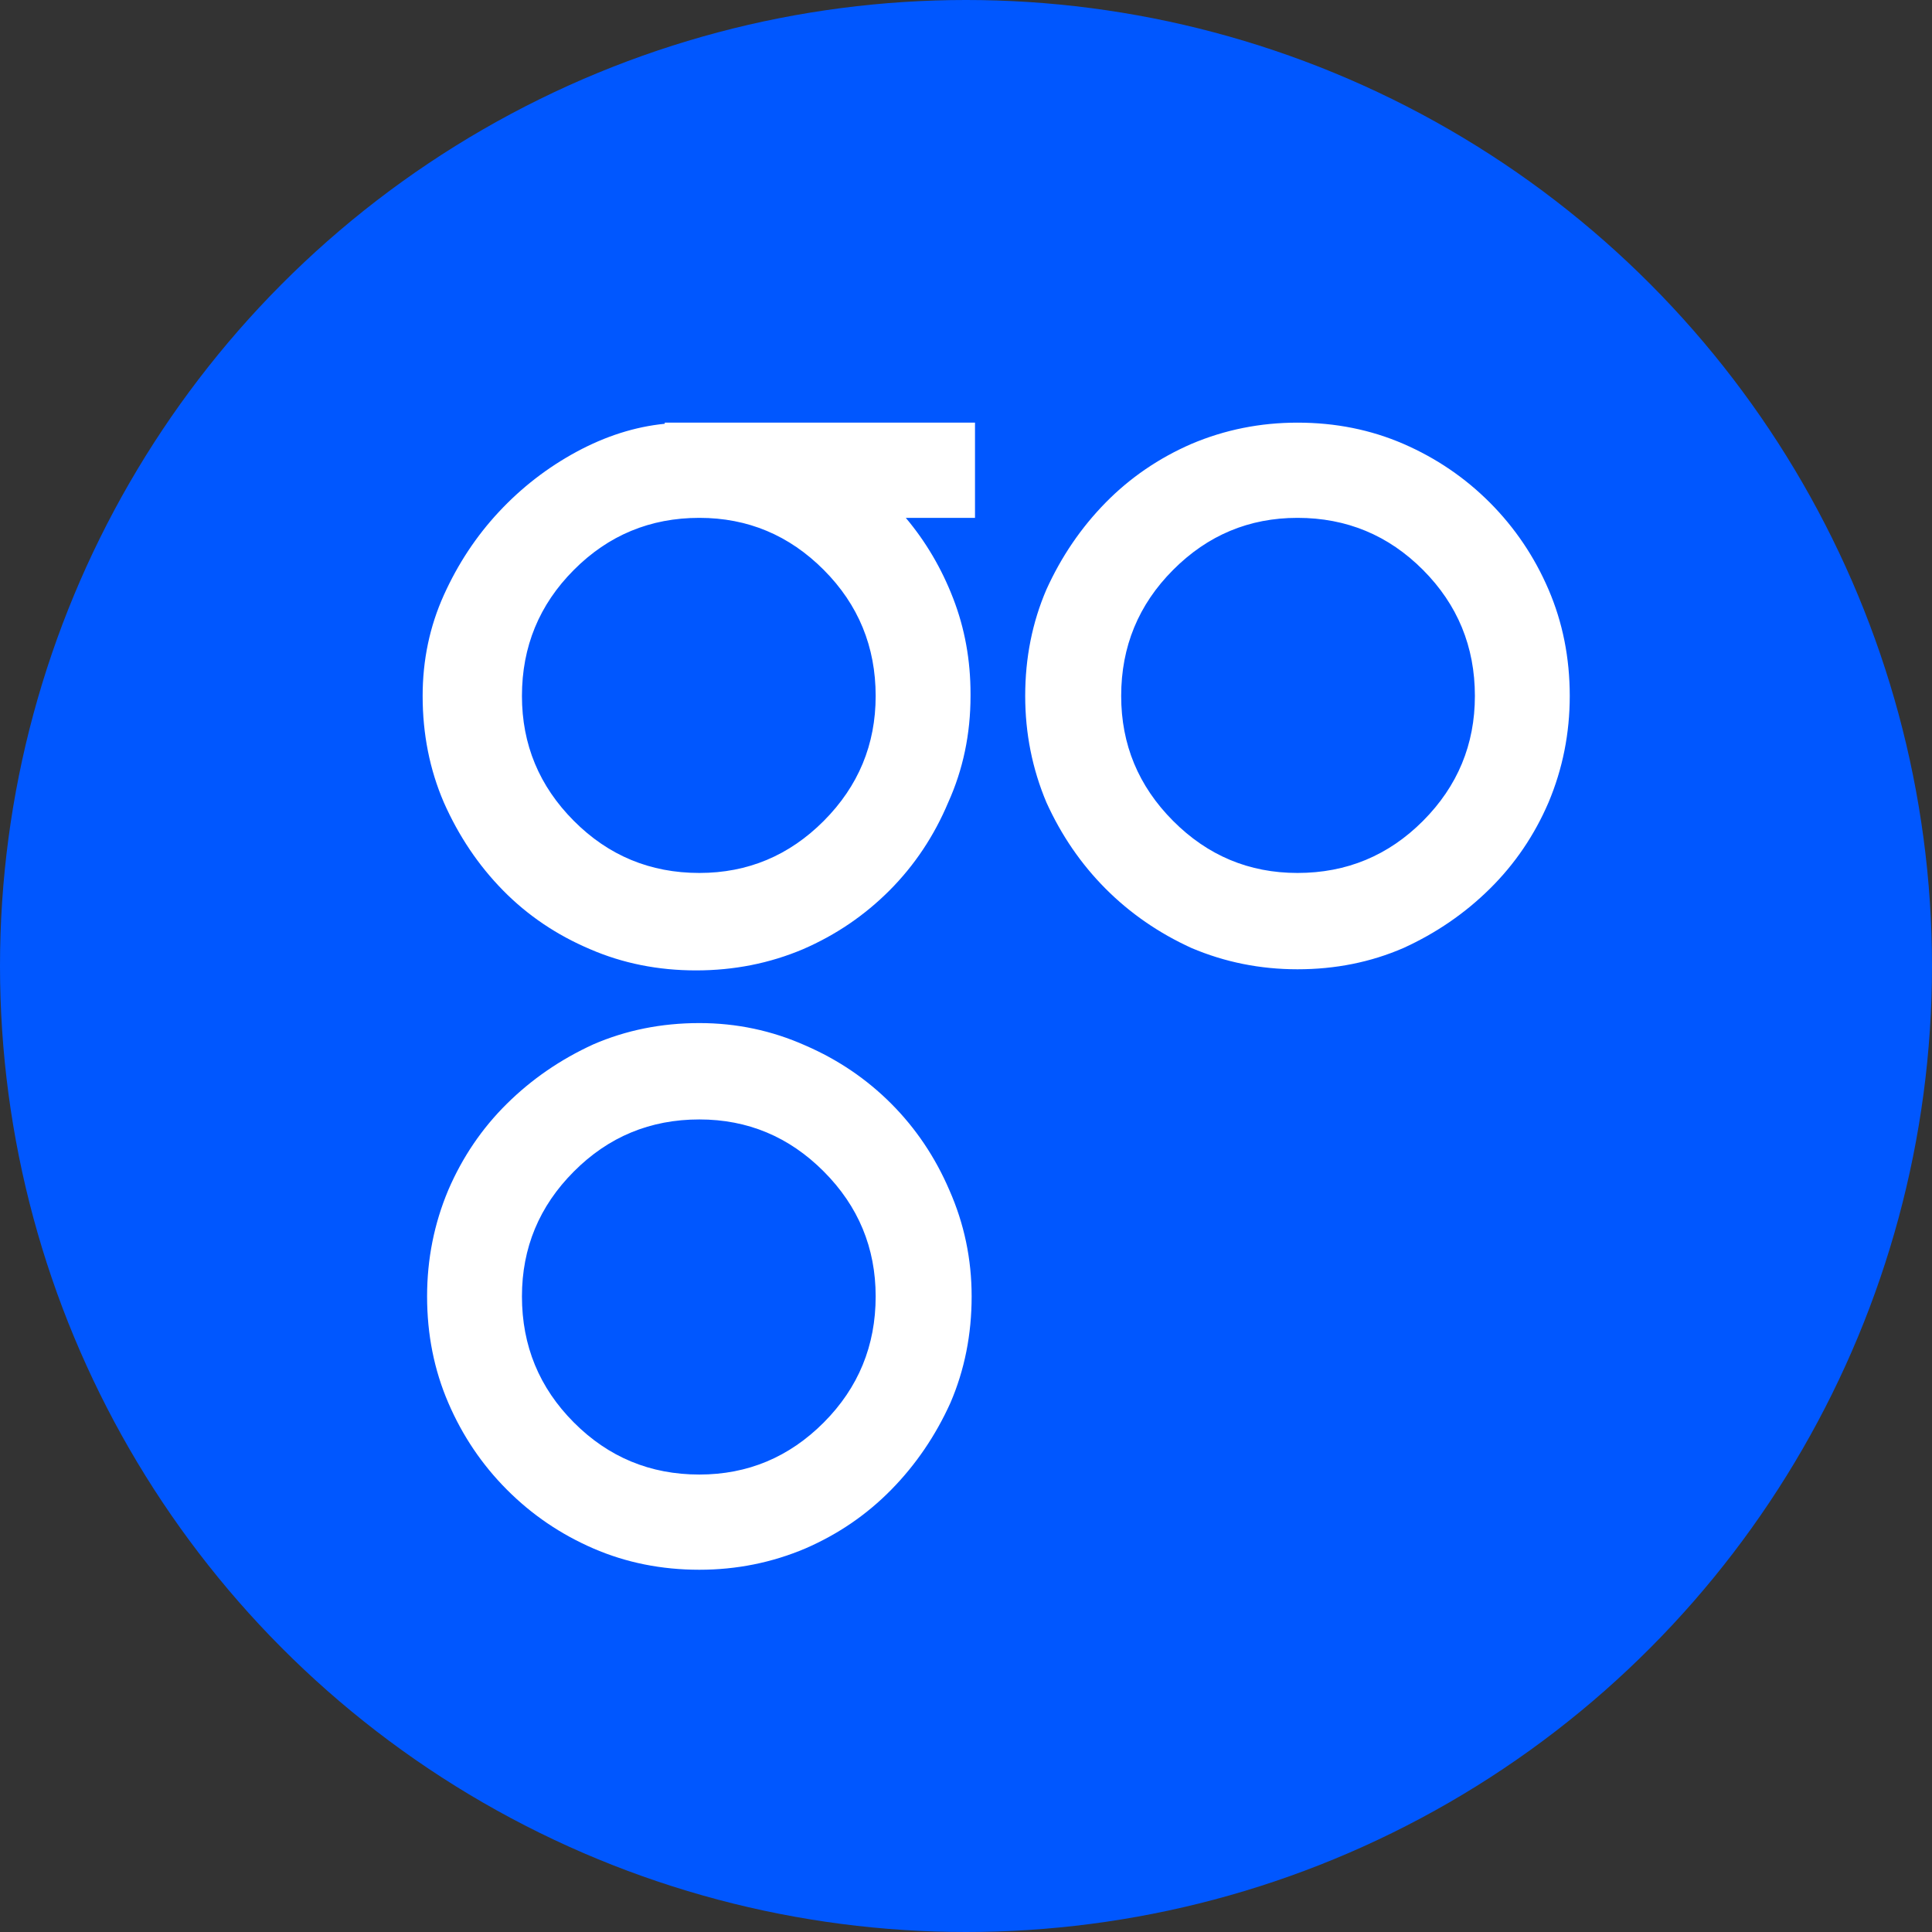 <svg width="50" height="50" viewBox="0 0 50 50" fill="none" xmlns="http://www.w3.org/2000/svg">
<rect x="0" y="0" width="50" height="50" fill="#333333" stroke="none"/>
<circle cx="25" cy="25" r="25" fill="#0057FF"/>
<path fill-rule="evenodd" clip-rule="evenodd" d="M18.099 26.477C19.062 26.477 19.977 26.671 20.843 27.057C21.69 27.424 22.431 27.927 23.067 28.565C23.702 29.203 24.203 29.947 24.568 30.797C24.953 31.667 25.146 32.585 25.146 33.551C25.146 34.537 24.963 35.455 24.597 36.305C24.212 37.156 23.702 37.905 23.067 38.552C22.431 39.2 21.69 39.707 20.843 40.074C19.977 40.441 19.062 40.625 18.099 40.625C17.118 40.625 16.203 40.441 15.356 40.074C14.509 39.707 13.763 39.2 13.118 38.552C12.473 37.905 11.968 37.156 11.602 36.305C11.236 35.455 11.053 34.537 11.053 33.551C11.053 32.585 11.236 31.667 11.602 30.797C11.968 29.947 12.473 29.202 13.118 28.565C13.763 27.927 14.509 27.415 15.356 27.028C16.203 26.661 17.118 26.477 18.099 26.477ZM18.099 38.161C19.351 38.161 20.424 37.712 21.32 36.813C22.215 35.914 22.662 34.827 22.662 33.551C22.662 32.295 22.215 31.217 21.32 30.319C20.424 29.42 19.351 28.971 18.099 28.971C16.829 28.971 15.746 29.42 14.851 30.319C13.955 31.217 13.508 32.295 13.508 33.551C13.508 34.827 13.955 35.914 14.851 36.813C15.746 37.712 16.829 38.161 18.099 38.161ZM33.579 10.938C34.56 10.938 35.475 11.121 36.322 11.488C37.169 11.856 37.915 12.363 38.56 13.01C39.205 13.658 39.711 14.407 40.076 15.257C40.442 16.108 40.625 17.026 40.625 18.011C40.625 18.978 40.442 19.896 40.076 20.766C39.711 21.616 39.205 22.36 38.56 22.998C37.915 23.636 37.169 24.148 36.322 24.534C35.475 24.902 34.56 25.085 33.579 25.085C32.616 25.085 31.701 24.902 30.835 24.534C29.988 24.148 29.247 23.636 28.611 22.998C27.976 22.36 27.466 21.616 27.081 20.766C26.715 19.896 26.532 18.978 26.532 18.011C26.532 17.026 26.715 16.108 27.081 15.257C27.466 14.407 27.976 13.658 28.611 13.01C29.247 12.363 29.988 11.856 30.835 11.488C31.701 11.121 32.616 10.938 33.579 10.938ZM33.579 22.592C34.849 22.592 35.932 22.143 36.828 21.244C37.723 20.345 38.17 19.268 38.17 18.011C38.17 16.736 37.723 15.649 36.828 14.75C35.932 13.851 34.849 13.402 33.579 13.402C32.327 13.402 31.254 13.851 30.359 14.75C29.463 15.649 29.016 16.736 29.016 18.011C29.016 19.268 29.463 20.345 30.359 21.244C31.254 22.143 32.327 22.592 33.579 22.592ZM17.204 10.938H25.233V13.402H23.442C23.962 14.02 24.371 14.716 24.669 15.489C24.968 16.262 25.117 17.084 25.117 17.954V18.012C25.117 18.997 24.924 19.915 24.54 20.766C24.174 21.636 23.668 22.394 23.023 23.042C22.378 23.689 21.632 24.196 20.785 24.564C19.919 24.931 18.995 25.114 18.013 25.114C17.031 25.114 16.116 24.931 15.269 24.564C14.403 24.196 13.652 23.689 13.017 23.042C12.381 22.394 11.871 21.636 11.486 20.766C11.12 19.915 10.938 18.997 10.938 18.012C10.938 17.084 11.12 16.214 11.486 15.402C11.852 14.591 12.329 13.87 12.916 13.242C13.503 12.614 14.172 12.097 14.923 11.691C15.674 11.286 16.434 11.044 17.204 10.967L17.204 10.938ZM22.662 18.012C22.662 16.736 22.215 15.649 21.32 14.75C20.424 13.851 19.351 13.402 18.099 13.402C16.829 13.402 15.746 13.851 14.851 14.75C13.955 15.649 13.508 16.736 13.508 18.012C13.508 19.268 13.955 20.345 14.851 21.244C15.746 22.143 16.829 22.592 18.099 22.592C19.351 22.592 20.424 22.143 21.32 21.244C22.215 20.345 22.662 19.268 22.662 18.012Z" fill="white"/>
</svg>
